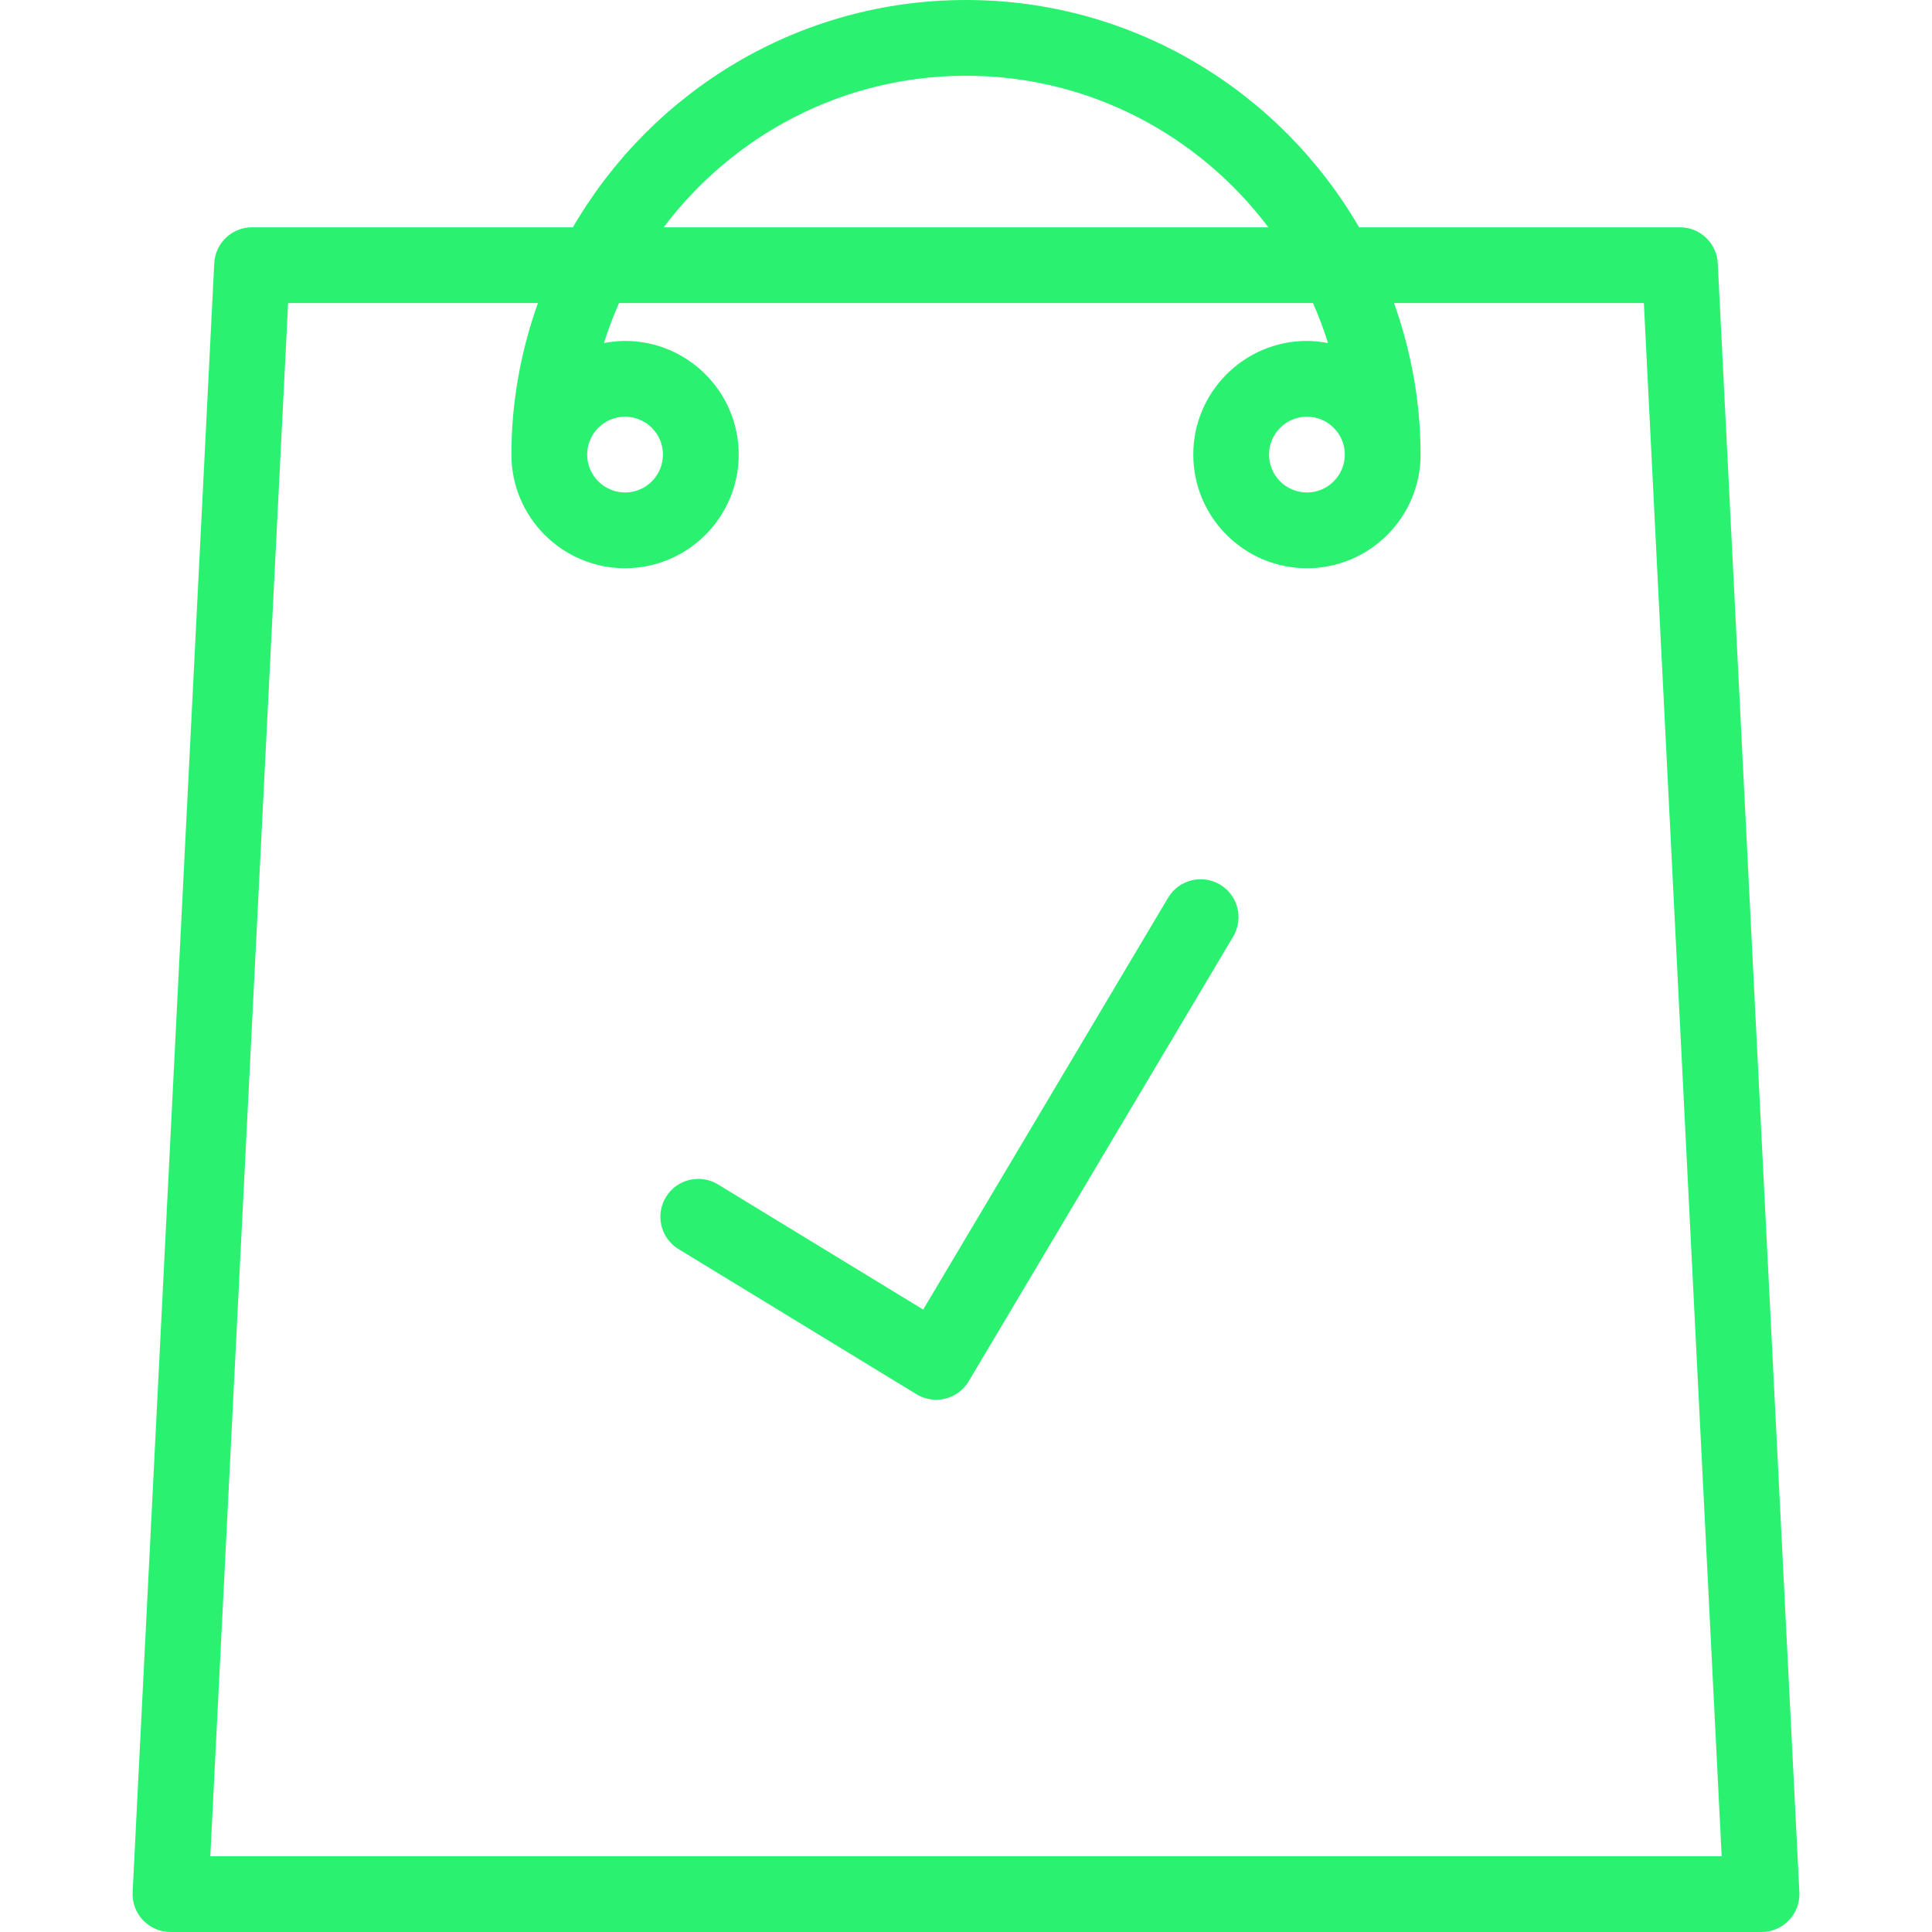<?xml version="1.0"?>
<svg xmlns="http://www.w3.org/2000/svg" xmlns:xlink="http://www.w3.org/1999/xlink" version="1.1" id="Layer_1" x="0px" y="0px" viewBox="0 0 177.204 177.204" style="enable-background:new 0 0 177.204 177.204;" xml:space="preserve" width="512px" height="512px" class=""><g><g>
	<g>
		<g>
			<path d="M157.554,24.149c-0.095-1.849-1.618-3.302-3.471-3.302h-29.427C117.433,8.406,103.995,0,88.602,0     S59.771,8.406,52.548,20.847H23.121c-1.853,0-3.376,1.452-3.471,3.302l-7.485,149.407c-0.048,0.95,0.298,1.878,0.953,2.567     c0.655,0.69,1.567,1.081,2.518,1.081h145.932c0.95,0,1.863-0.39,2.518-1.081c0.655-0.689,1.001-1.617,0.953-2.567L157.554,24.149     z M123.347,41.695c0,1.916-1.557,3.475-3.475,3.475c-1.917,0-3.475-1.559-3.475-3.475s1.557-3.475,3.475-3.475     C121.79,38.22,123.347,39.779,123.347,41.695z M88.602,6.949c11.332,0,21.384,5.478,27.73,13.898h-55.46     C67.218,12.427,77.27,6.949,88.602,6.949z M57.331,38.22c1.917,0,3.475,1.559,3.475,3.475s-1.557,3.475-3.475,3.475     c-1.918,0-3.475-1.559-3.475-3.475S55.413,38.22,57.331,38.22z M19.29,170.255v-0.001l7.136-142.458h22.913     c-1.547,4.355-2.433,9.02-2.433,13.898c0,5.748,4.676,10.424,10.424,10.424s10.424-4.676,10.424-10.424     c0-5.748-4.676-10.423-10.424-10.423c-0.662,0-1.305,0.077-1.934,0.196c0.388-1.258,0.858-2.477,1.381-3.67h63.649     c0.523,1.193,0.992,2.412,1.38,3.67c-0.628-0.118-1.272-0.196-1.934-0.196c-5.748,0-10.424,4.676-10.424,10.424     s4.676,10.424,10.424,10.424s10.424-4.676,10.424-10.424c0-4.879-0.886-9.543-2.433-13.898h22.913l7.136,142.458H19.29z" data-original="#000000" class="active-path" data-old_color="#2af270" fill="#2af270"/>
			<path d="M111.899,81.133c-1.649-0.981-3.78-0.44-4.761,1.21l-22.462,37.771l-18.822-11.479c-1.632-0.996-3.777-0.484-4.774,1.159     c-1.001,1.637-0.482,3.777,1.157,4.774l21.821,13.31c0.55,0.334,1.174,0.507,1.809,0.507c0.278,0,0.56-0.034,0.838-0.102     c0.899-0.224,1.673-0.799,2.148-1.597l24.257-40.79C114.091,84.247,113.548,82.114,111.899,81.133z" data-original="#000000" class="active-path" data-old_color="#2af270" fill="#2af270"/>
		</g>
	</g>
</g></g> </svg>
